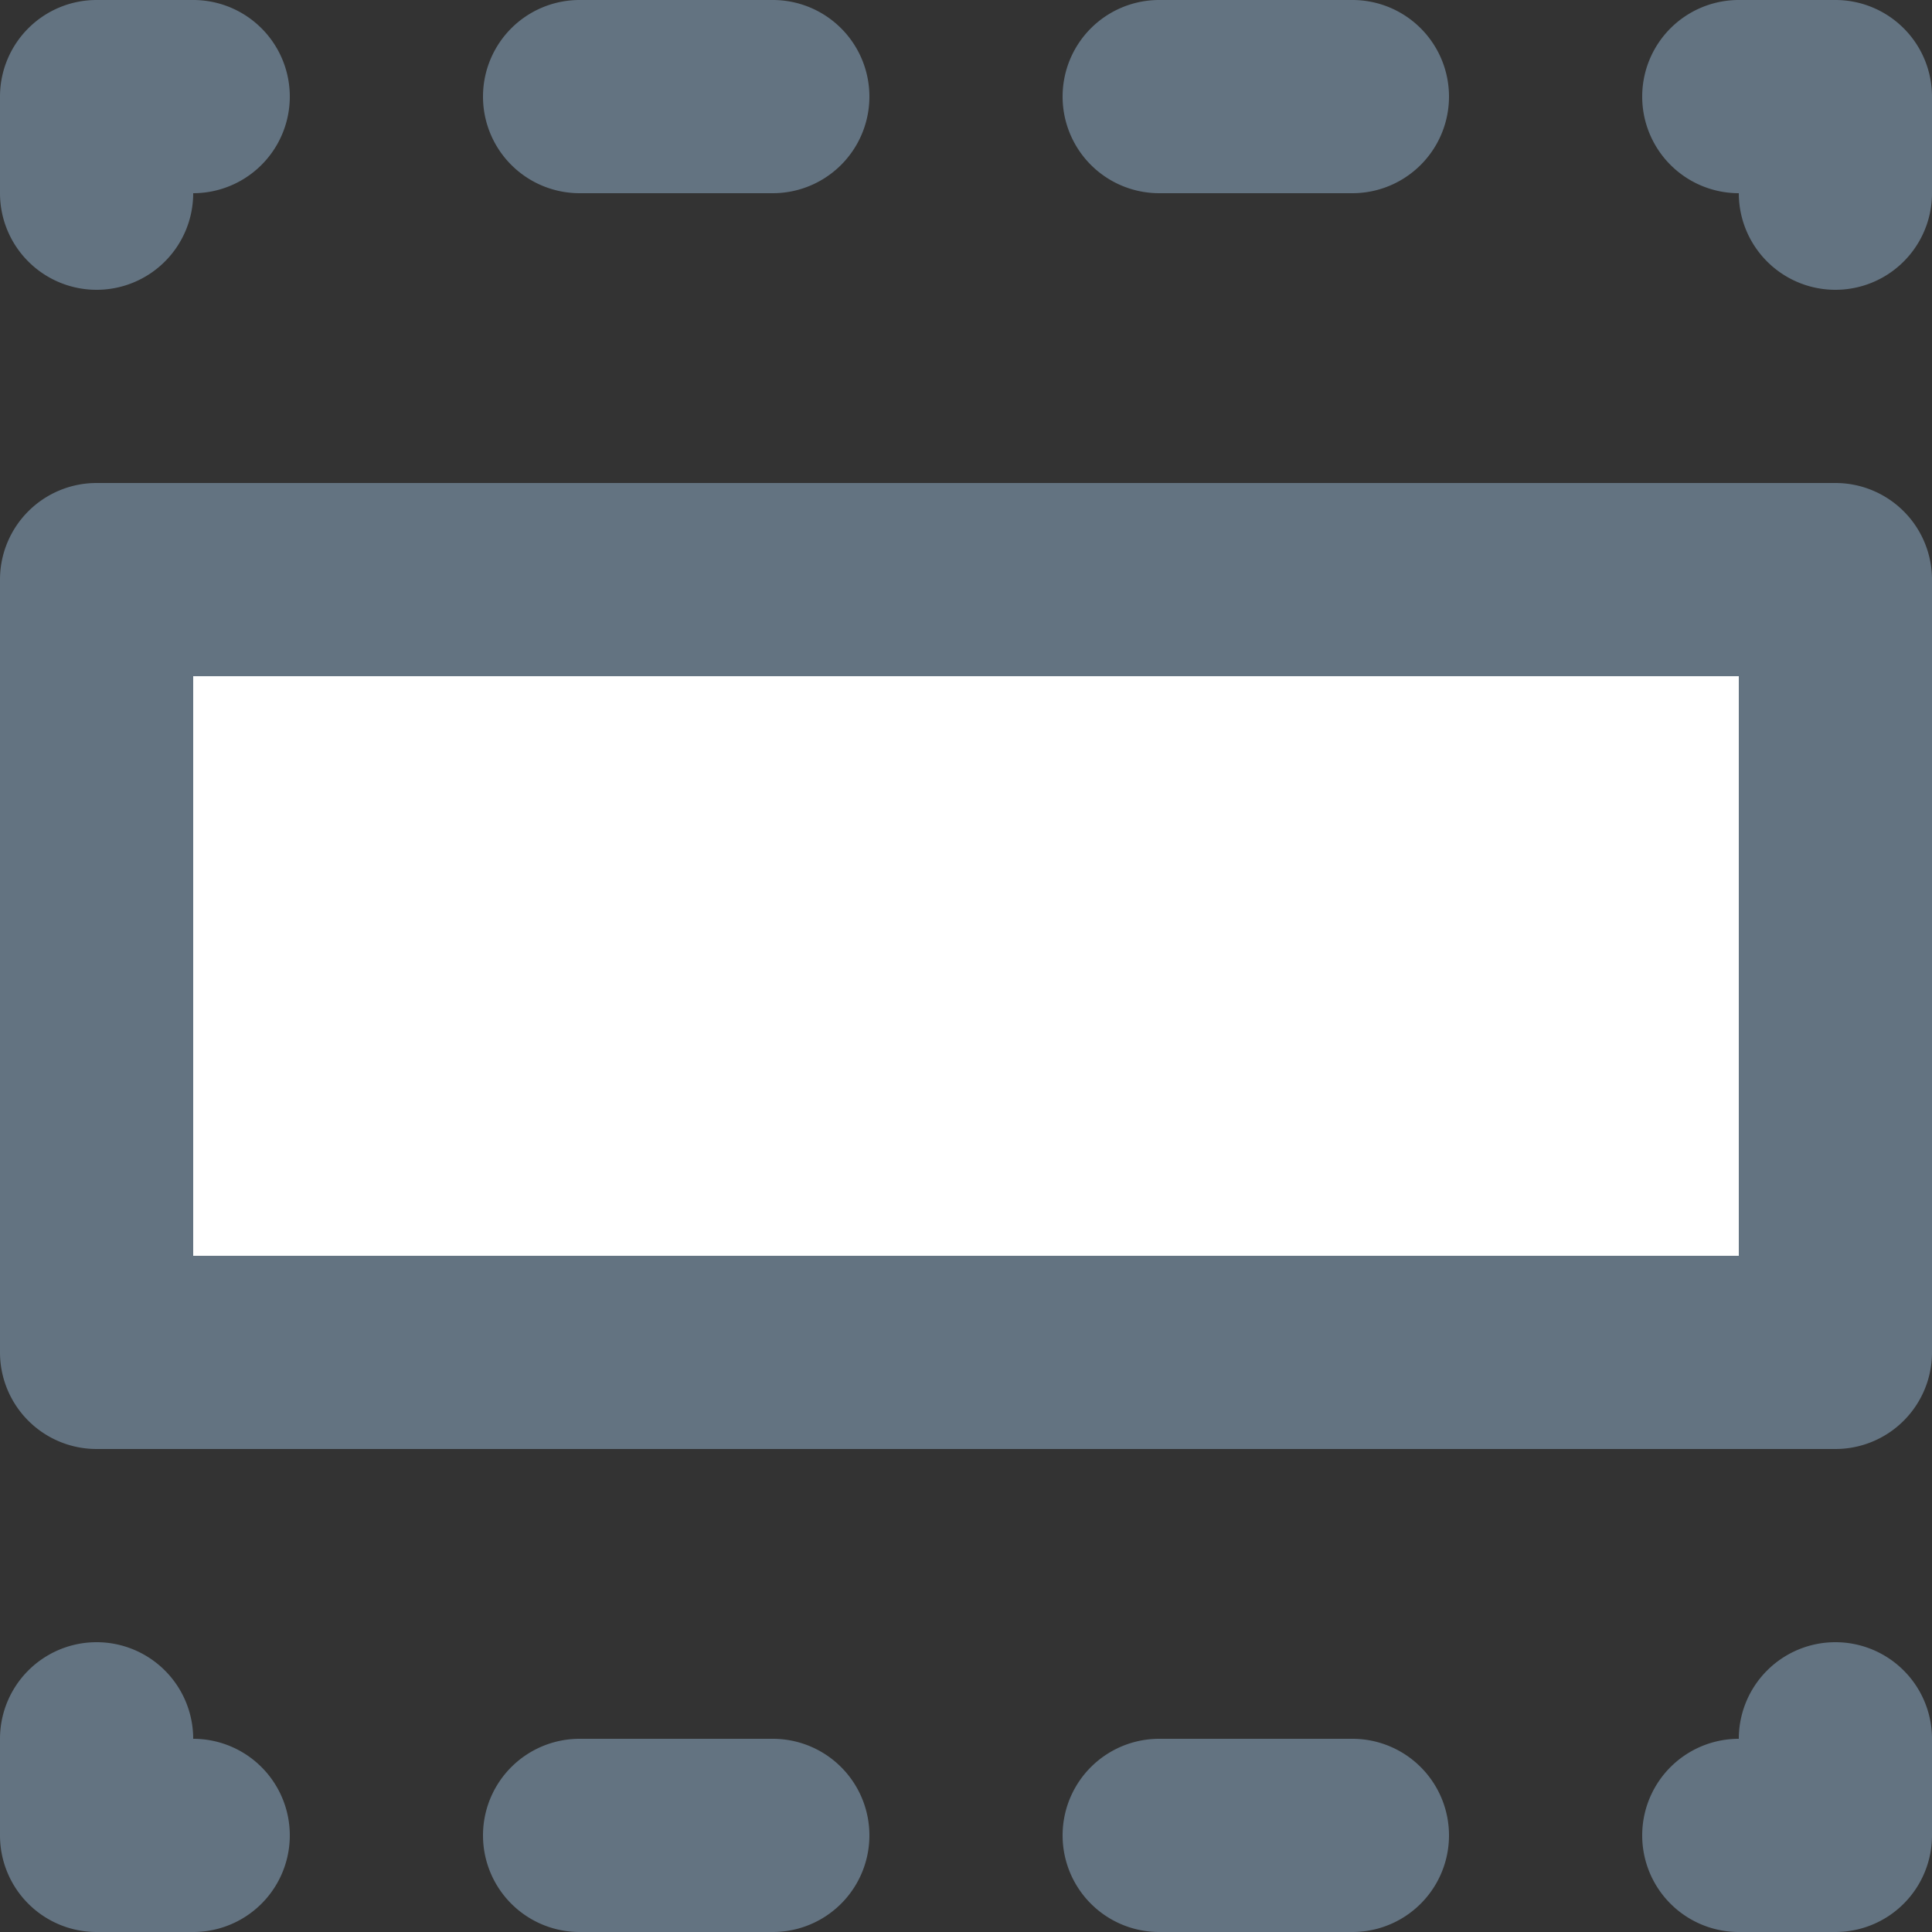 <svg xmlns="http://www.w3.org/2000/svg" viewBox="0 0 20 20"><rect x="0" y="0" width="20" height="20" fill="#333333" stroke="none"/><path fill="#FFF" d="M1 6h18v8H1V6z"/><path d="M19 5a1 1 0 0 1 1 1v8a1 1 0 0 1-1 1H1a1 1 0 0 1-1-1V6a1 1 0 0 1 1-1h18zM6 2a1 1 0 1 1 0-2h2a1 1 0 1 1 0 2H6zm6 0h2a1 1 0 1 0 0-2h-2a1 1 0 1 0 0 2zm7-2h-1a1 1 0 1 0 0 2 1 1 0 1 0 2 0V1a1 1 0 0 0-1-1zM1 3a1 1 0 0 0 1-1 1 1 0 1 0 0-2H1a1 1 0 0 0-1 1v1a1 1 0 0 0 1 1zm13 15h-2a1 1 0 1 0 0 2h2a1 1 0 1 0 0-2zm-6 0H6a1 1 0 1 0 0 2h2a1 1 0 1 0 0-2zm-6 0a1 1 0 1 0-2 0v1a1 1 0 0 0 1 1h1a1 1 0 1 0 0-2zm17-1a1 1 0 0 0-1 1 1 1 0 1 0 0 2h1a1 1 0 0 0 1-1v-1a1 1 0 0 0-1-1zM2 13h16V7H2v6z" fill="#637381"/></svg>
